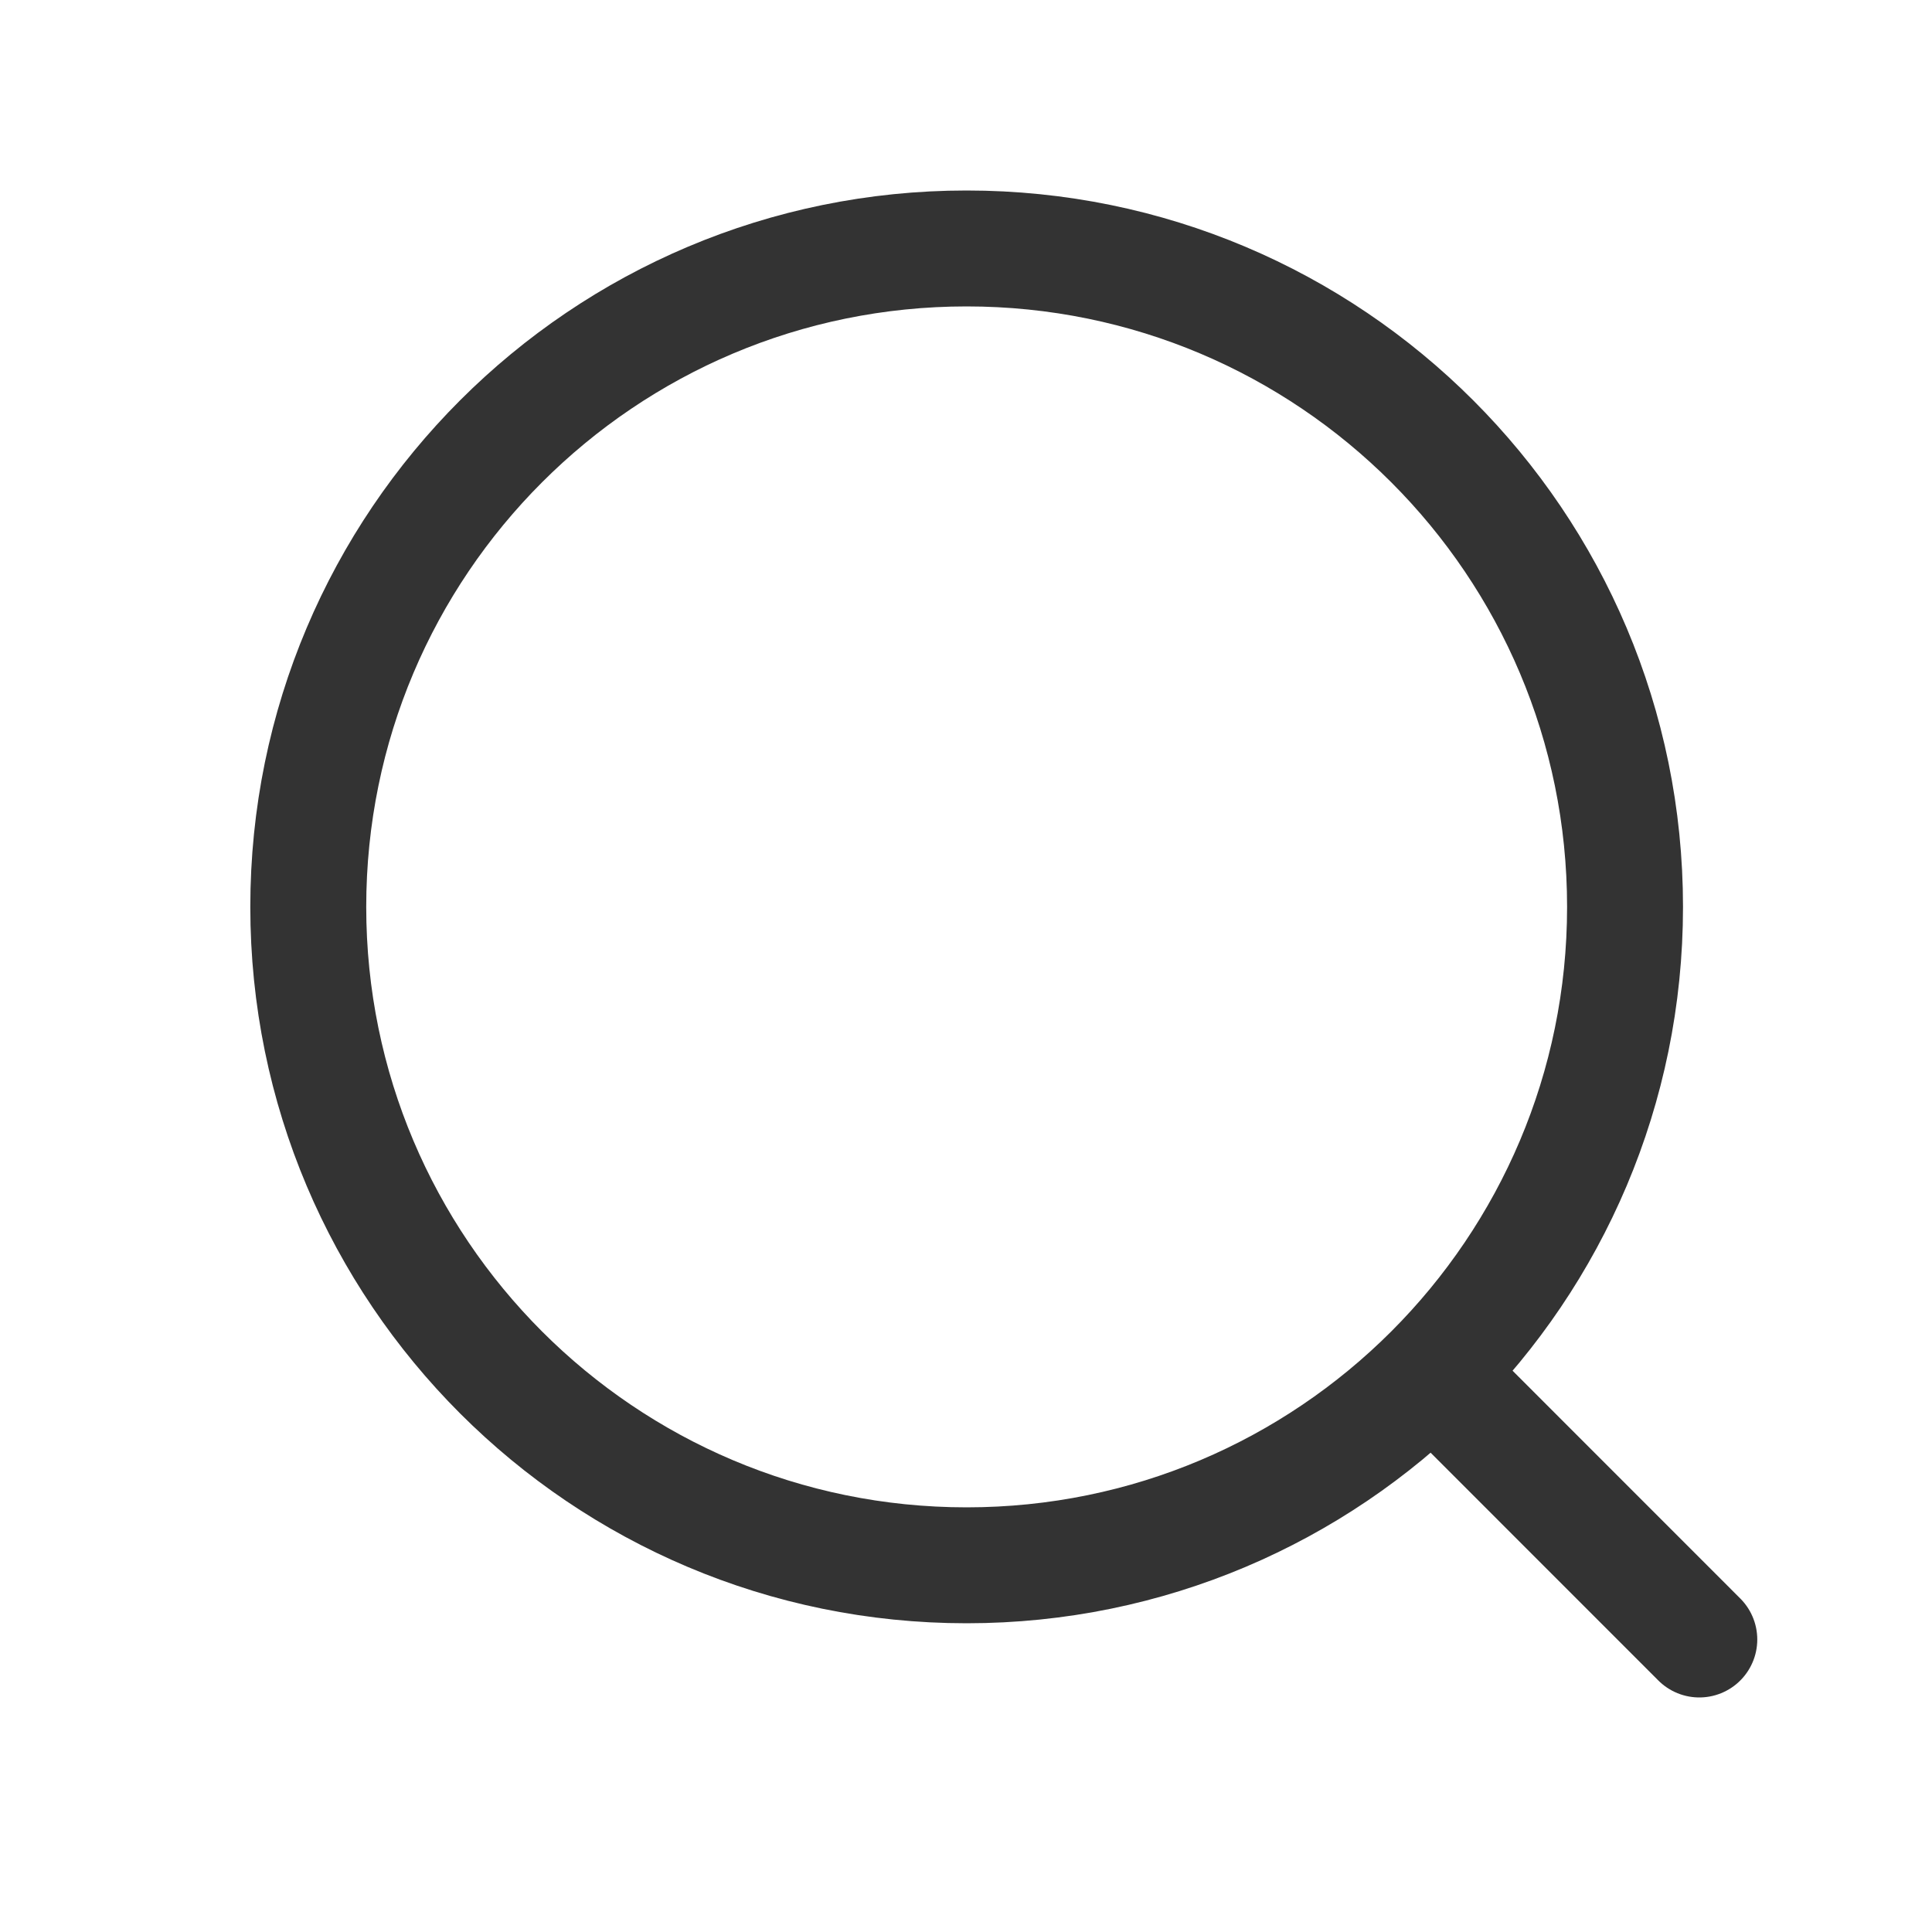 <svg width="25" height="25" viewBox="0 0 25 25" fill="none" xmlns="http://www.w3.org/2000/svg">
<path d="M21.989 21.215L18.586 17.811M21.028 11.735C21.028 16.441 17.214 20.255 12.508 20.255C7.803 20.255 3.989 16.441 3.989 11.735C3.989 7.029 7.803 3.215 12.508 3.215C17.214 3.215 21.028 7.029 21.028 11.735Z" stroke="black" stroke-opacity="0.8" stroke-width="1.5" stroke-linecap="round"/>
</svg>
